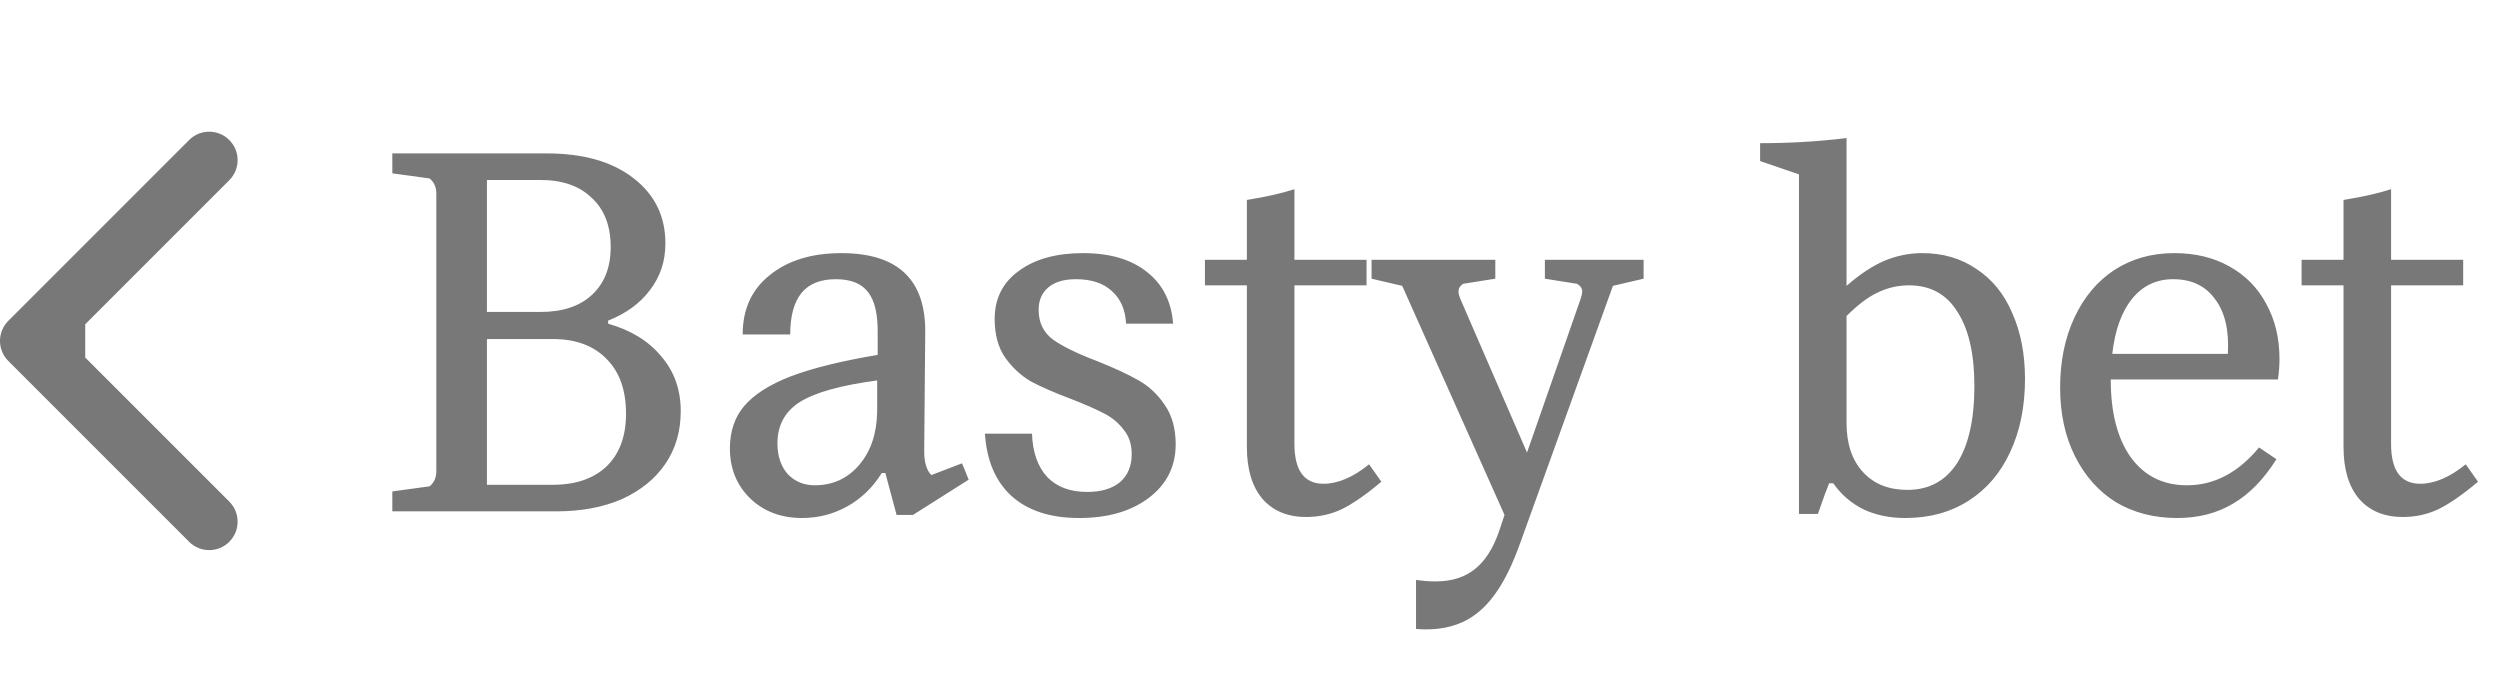 <svg width="88" height="24" viewBox="0 0 88 24" fill="none" xmlns="http://www.w3.org/2000/svg">
<g opacity="0.6">
<path d="M13.81 18V17.298L15.124 17.118C15.28 16.986 15.358 16.812 15.358 16.596V6.804C15.358 6.588 15.28 6.414 15.124 6.282L13.81 6.102V5.4H19.246C20.53 5.4 21.544 5.688 22.288 6.264C23.044 6.84 23.422 7.608 23.422 8.568C23.422 9.192 23.242 9.738 22.882 10.206C22.534 10.674 22.042 11.034 21.406 11.286V11.394C22.21 11.622 22.834 12.006 23.278 12.546C23.734 13.074 23.962 13.716 23.962 14.472C23.962 15.18 23.782 15.798 23.422 16.326C23.062 16.854 22.552 17.268 21.892 17.568C21.232 17.856 20.458 18 19.57 18H13.81ZM19.03 10.98C19.798 10.98 20.398 10.782 20.83 10.386C21.274 9.978 21.496 9.414 21.496 8.694C21.496 7.95 21.274 7.374 20.83 6.966C20.398 6.546 19.798 6.336 19.03 6.336H17.14V10.98H19.03ZM19.462 17.064C20.266 17.064 20.896 16.848 21.352 16.416C21.808 15.972 22.036 15.354 22.036 14.562C22.036 13.734 21.808 13.092 21.352 12.636C20.896 12.168 20.266 11.934 19.462 11.934H17.14V17.064H19.462ZM33.864 16.308L34.098 16.884L32.136 18.126H31.56L31.164 16.65H31.038C30.726 17.154 30.324 17.544 29.832 17.82C29.34 18.096 28.806 18.234 28.23 18.234C27.498 18.234 26.892 18.006 26.412 17.55C25.932 17.082 25.692 16.494 25.692 15.786C25.692 15.186 25.86 14.688 26.196 14.292C26.544 13.884 27.09 13.536 27.834 13.248C28.59 12.96 29.61 12.708 30.894 12.492V11.754C30.906 11.07 30.792 10.578 30.552 10.278C30.324 9.978 29.946 9.828 29.418 9.828C28.878 9.828 28.476 9.99 28.212 10.314C27.948 10.638 27.816 11.124 27.816 11.772H26.142C26.142 10.884 26.46 10.188 27.096 9.684C27.732 9.168 28.572 8.91 29.616 8.91C31.608 8.91 32.592 9.846 32.568 11.718L32.532 15.894C32.532 16.278 32.616 16.554 32.784 16.722L33.864 16.308ZM28.68 17.082C29.316 17.082 29.838 16.842 30.246 16.362C30.654 15.882 30.864 15.258 30.876 14.49V13.392C29.604 13.56 28.698 13.812 28.158 14.148C27.63 14.484 27.366 14.97 27.366 15.606C27.366 16.05 27.486 16.41 27.726 16.686C27.978 16.95 28.296 17.082 28.68 17.082ZM37.982 18.234C36.974 18.234 36.182 17.976 35.606 17.46C35.042 16.944 34.73 16.212 34.67 15.264H36.326C36.35 15.924 36.53 16.434 36.866 16.794C37.202 17.142 37.67 17.316 38.27 17.316C38.762 17.316 39.146 17.202 39.422 16.974C39.698 16.734 39.836 16.404 39.836 15.984C39.836 15.636 39.74 15.348 39.548 15.12C39.368 14.88 39.134 14.688 38.846 14.544C38.57 14.4 38.186 14.232 37.694 14.04C37.118 13.824 36.65 13.62 36.29 13.428C35.942 13.224 35.642 12.948 35.39 12.6C35.138 12.24 35.012 11.784 35.012 11.232C35.012 10.512 35.294 9.948 35.858 9.54C36.422 9.12 37.178 8.91 38.126 8.91C39.074 8.91 39.824 9.132 40.376 9.576C40.928 10.008 41.234 10.614 41.294 11.394H39.638C39.614 10.902 39.446 10.518 39.134 10.242C38.834 9.966 38.414 9.828 37.874 9.828C37.454 9.828 37.13 9.924 36.902 10.116C36.674 10.308 36.56 10.572 36.56 10.908C36.56 11.352 36.728 11.7 37.064 11.952C37.4 12.192 37.916 12.444 38.612 12.708C39.212 12.948 39.692 13.17 40.052 13.374C40.424 13.578 40.736 13.866 40.988 14.238C41.252 14.61 41.384 15.078 41.384 15.642C41.384 16.422 41.066 17.052 40.43 17.532C39.806 18 38.99 18.234 37.982 18.234ZM48.624 16.956C48.084 17.412 47.616 17.736 47.22 17.928C46.836 18.108 46.422 18.198 45.978 18.198C45.318 18.198 44.802 17.982 44.43 17.55C44.07 17.118 43.89 16.512 43.89 15.732V10.044H42.414V9.144H43.89V7.038C44.562 6.93 45.12 6.804 45.564 6.66V9.144H48.102V10.044H45.564V15.624C45.564 16.56 45.906 17.028 46.59 17.028C47.094 17.028 47.628 16.8 48.192 16.344L48.624 16.956ZM54.38 9.144H57.855V9.81L56.775 10.062L53.517 19.098C53.108 20.262 52.617 21.078 52.041 21.546C51.477 22.014 50.745 22.212 49.844 22.14V20.412C50.084 20.448 50.312 20.466 50.529 20.466C51.093 20.466 51.554 20.322 51.914 20.034C52.275 19.746 52.556 19.308 52.761 18.72L52.959 18.126L49.358 10.062L48.279 9.81V9.144H52.635V9.81L51.501 9.99C51.392 10.062 51.339 10.152 51.339 10.26C51.339 10.32 51.356 10.398 51.392 10.494L53.751 15.93L55.641 10.512C55.676 10.404 55.694 10.32 55.694 10.26C55.694 10.152 55.635 10.062 55.514 9.99L54.38 9.81V9.144ZM67.662 8.91C68.394 8.91 69.03 9.096 69.57 9.468C70.122 9.828 70.542 10.344 70.83 11.016C71.13 11.688 71.28 12.462 71.28 13.338C71.28 14.31 71.106 15.168 70.758 15.912C70.422 16.644 69.936 17.214 69.3 17.622C68.664 18.03 67.92 18.234 67.068 18.234C66.516 18.234 66.024 18.132 65.592 17.928C65.16 17.712 64.806 17.406 64.53 17.01H64.386C64.314 17.178 64.182 17.538 63.99 18.09H63.324V6.138L61.956 5.67V5.04C63.012 5.04 64.026 4.98 64.998 4.86V10.062C65.466 9.654 65.91 9.36 66.33 9.18C66.762 9 67.206 8.91 67.662 8.91ZM67.14 17.244C67.896 17.244 68.478 16.932 68.886 16.308C69.294 15.672 69.498 14.766 69.498 13.59C69.498 12.462 69.3 11.592 68.904 10.98C68.52 10.356 67.95 10.044 67.194 10.044C66.81 10.044 66.444 10.128 66.096 10.296C65.76 10.452 65.394 10.728 64.998 11.124V14.886C64.998 15.618 65.19 16.194 65.574 16.614C65.958 17.034 66.48 17.244 67.14 17.244ZM76.53 8.91C77.274 8.91 77.922 9.066 78.474 9.378C79.038 9.69 79.47 10.128 79.77 10.692C80.082 11.256 80.238 11.904 80.238 12.636C80.238 12.864 80.22 13.104 80.184 13.356H74.298C74.298 14.52 74.532 15.432 75 16.092C75.48 16.752 76.14 17.082 76.98 17.082C77.94 17.082 78.786 16.638 79.518 15.75L80.13 16.164C79.686 16.872 79.176 17.394 78.6 17.73C78.036 18.066 77.382 18.234 76.638 18.234C75.822 18.234 75.102 18.048 74.478 17.676C73.866 17.292 73.386 16.752 73.038 16.056C72.69 15.36 72.516 14.556 72.516 13.644C72.516 12.72 72.684 11.898 73.02 11.178C73.356 10.458 73.824 9.9 74.424 9.504C75.036 9.108 75.738 8.91 76.53 8.91ZM78.42 12.456C78.468 11.628 78.318 10.986 77.97 10.53C77.634 10.062 77.142 9.828 76.494 9.828C75.906 9.828 75.426 10.056 75.054 10.512C74.682 10.968 74.448 11.616 74.352 12.456H78.42ZM87.226 16.956C86.686 17.412 86.218 17.736 85.822 17.928C85.438 18.108 85.024 18.198 84.58 18.198C83.92 18.198 83.404 17.982 83.032 17.55C82.672 17.118 82.492 16.512 82.492 15.732V10.044H81.016V9.144H82.492V7.038C83.164 6.93 83.722 6.804 84.166 6.66V9.144H86.704V10.044H84.166V15.624C84.166 16.56 84.508 17.028 85.192 17.028C85.696 17.028 86.23 16.8 86.794 16.344L87.226 16.956Z" fill="#1E1E1E"/>
<path d="M0.293 11.293C-0.098 11.683 -0.098 12.317 0.293 12.707L6.657 19.071C7.047 19.462 7.681 19.462 8.071 19.071C8.462 18.68 8.462 18.047 8.071 17.657L2.414 12L8.071 6.343C8.462 5.953 8.462 5.319 8.071 4.929C7.681 4.538 7.047 4.538 6.657 4.929L0.293 11.293ZM3 11L1 11L1 13L3 13L3 11Z" fill="#1E1E1E"/>
</g>
</svg>
